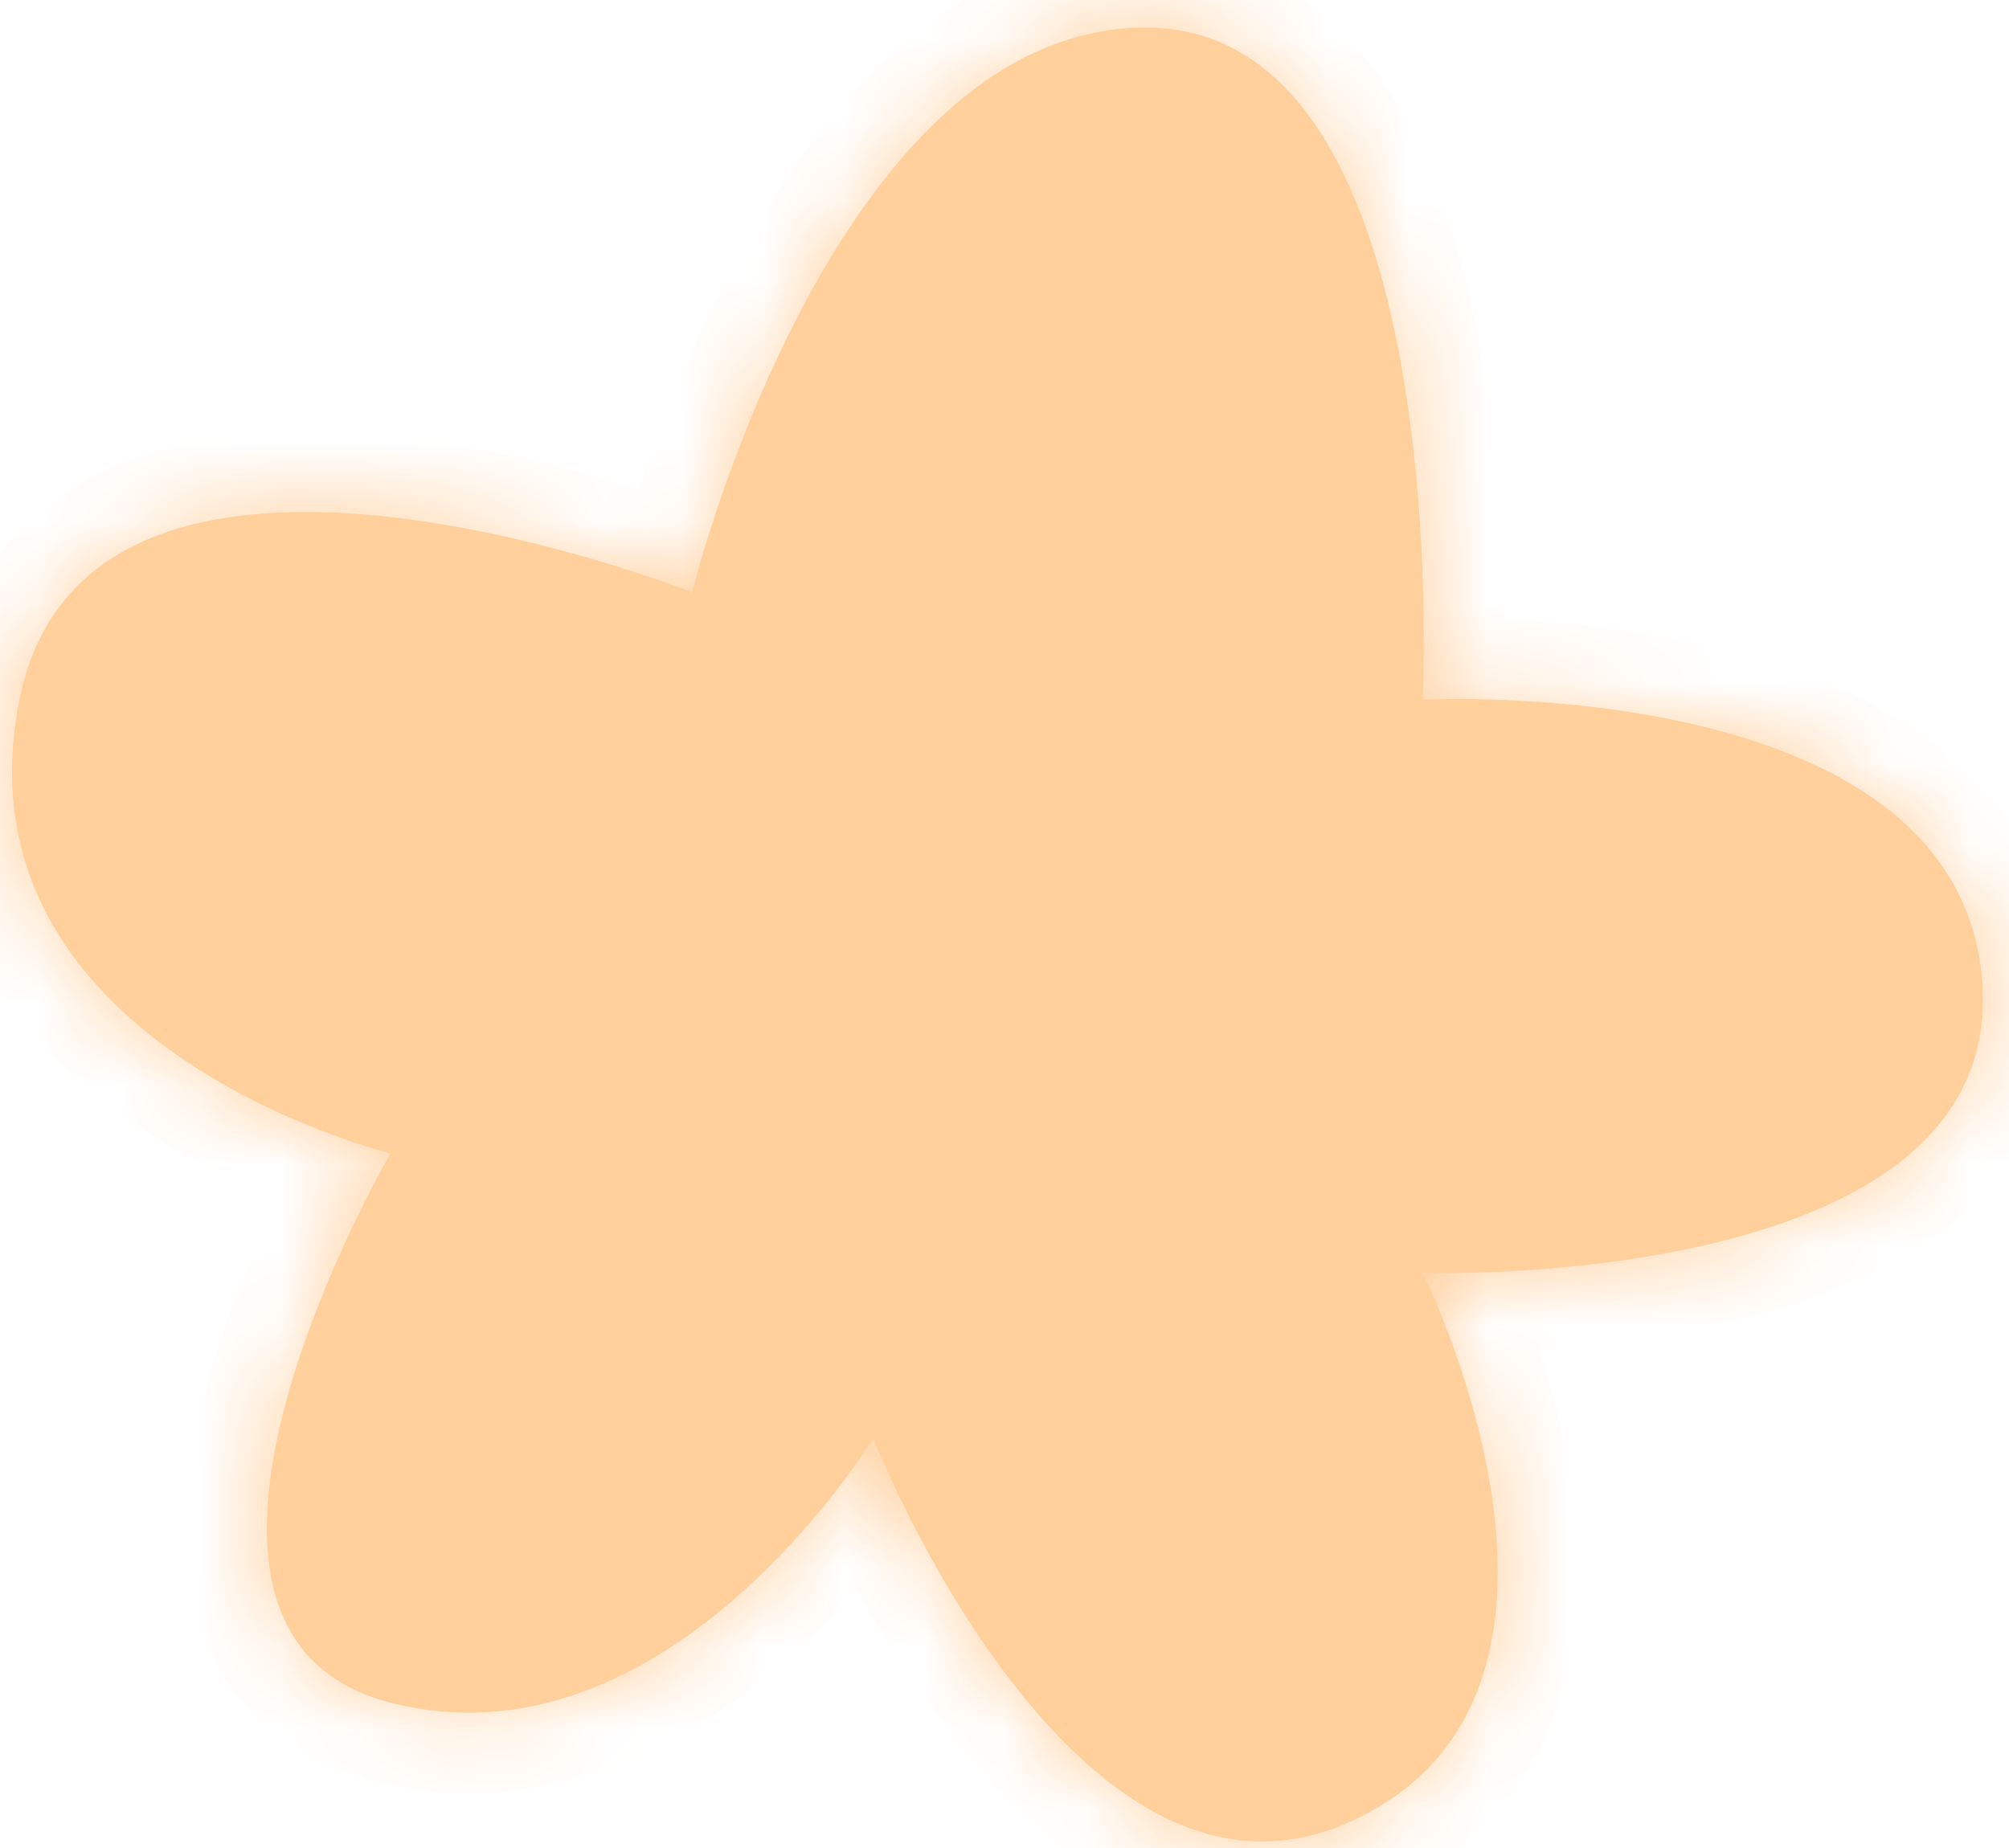 ﻿<?xml version="1.0" encoding="utf-8"?>
<svg version="1.1" xmlns:xlink="http://www.w3.org/1999/xlink" width="25px" height="23px" xmlns="http://www.w3.org/2000/svg">
  <defs>
    <mask fill="white" id="clip94">
      <path d="M 0.242 8.708  C 1.108 4.399  8.612 7.371  8.612 7.371  C 8.612 7.371  10.343 0.367  14.24 0.343  C 18.136 0.32  17.703 8.708  17.703 8.708  C 17.703 8.708  24.371 8.355  24.667 12.219  C 24.962 16.082  17.703 15.842  17.703 15.842  C 17.703 15.842  20.3 21.043  16.837 22.657  C 13.374 24.271  10.866 17.901  10.866 17.901  C 10.866 17.901  8.323 22.083  4.86 21.191  C 1.397 20.3  4.86 14.355  4.86 14.355  C 4.86 14.355  -0.623 13.018  0.242 8.708  Z " fill-rule="evenodd" />
    </mask>
  </defs>
  <g transform="matrix(1 0 0 1 -189 -1556 )">
    <path d="M 0.242 8.708  C 1.108 4.399  8.612 7.371  8.612 7.371  C 8.612 7.371  10.343 0.367  14.24 0.343  C 18.136 0.32  17.703 8.708  17.703 8.708  C 17.703 8.708  24.371 8.355  24.667 12.219  C 24.962 16.082  17.703 15.842  17.703 15.842  C 17.703 15.842  20.3 21.043  16.837 22.657  C 13.374 24.271  10.866 17.901  10.866 17.901  C 10.866 17.901  8.323 22.083  4.86 21.191  C 1.397 20.3  4.86 14.355  4.86 14.355  C 4.86 14.355  -0.623 13.018  0.242 8.708  Z " fill-rule="nonzero" fill="#ffcf9c" stroke="none" transform="matrix(1 0 0 1 189 1556 )" />
    <path d="M 0.242 8.708  C 1.108 4.399  8.612 7.371  8.612 7.371  C 8.612 7.371  10.343 0.367  14.24 0.343  C 18.136 0.32  17.703 8.708  17.703 8.708  C 17.703 8.708  24.371 8.355  24.667 12.219  C 24.962 16.082  17.703 15.842  17.703 15.842  C 17.703 15.842  20.3 21.043  16.837 22.657  C 13.374 24.271  10.866 17.901  10.866 17.901  C 10.866 17.901  8.323 22.083  4.86 21.191  C 1.397 20.3  4.86 14.355  4.86 14.355  C 4.86 14.355  -0.623 13.018  0.242 8.708  Z " stroke-width="2" stroke="#ffcf9c" fill="none" transform="matrix(1 0 0 1 189 1556 )" mask="url(#clip94)" />
  </g>
</svg>